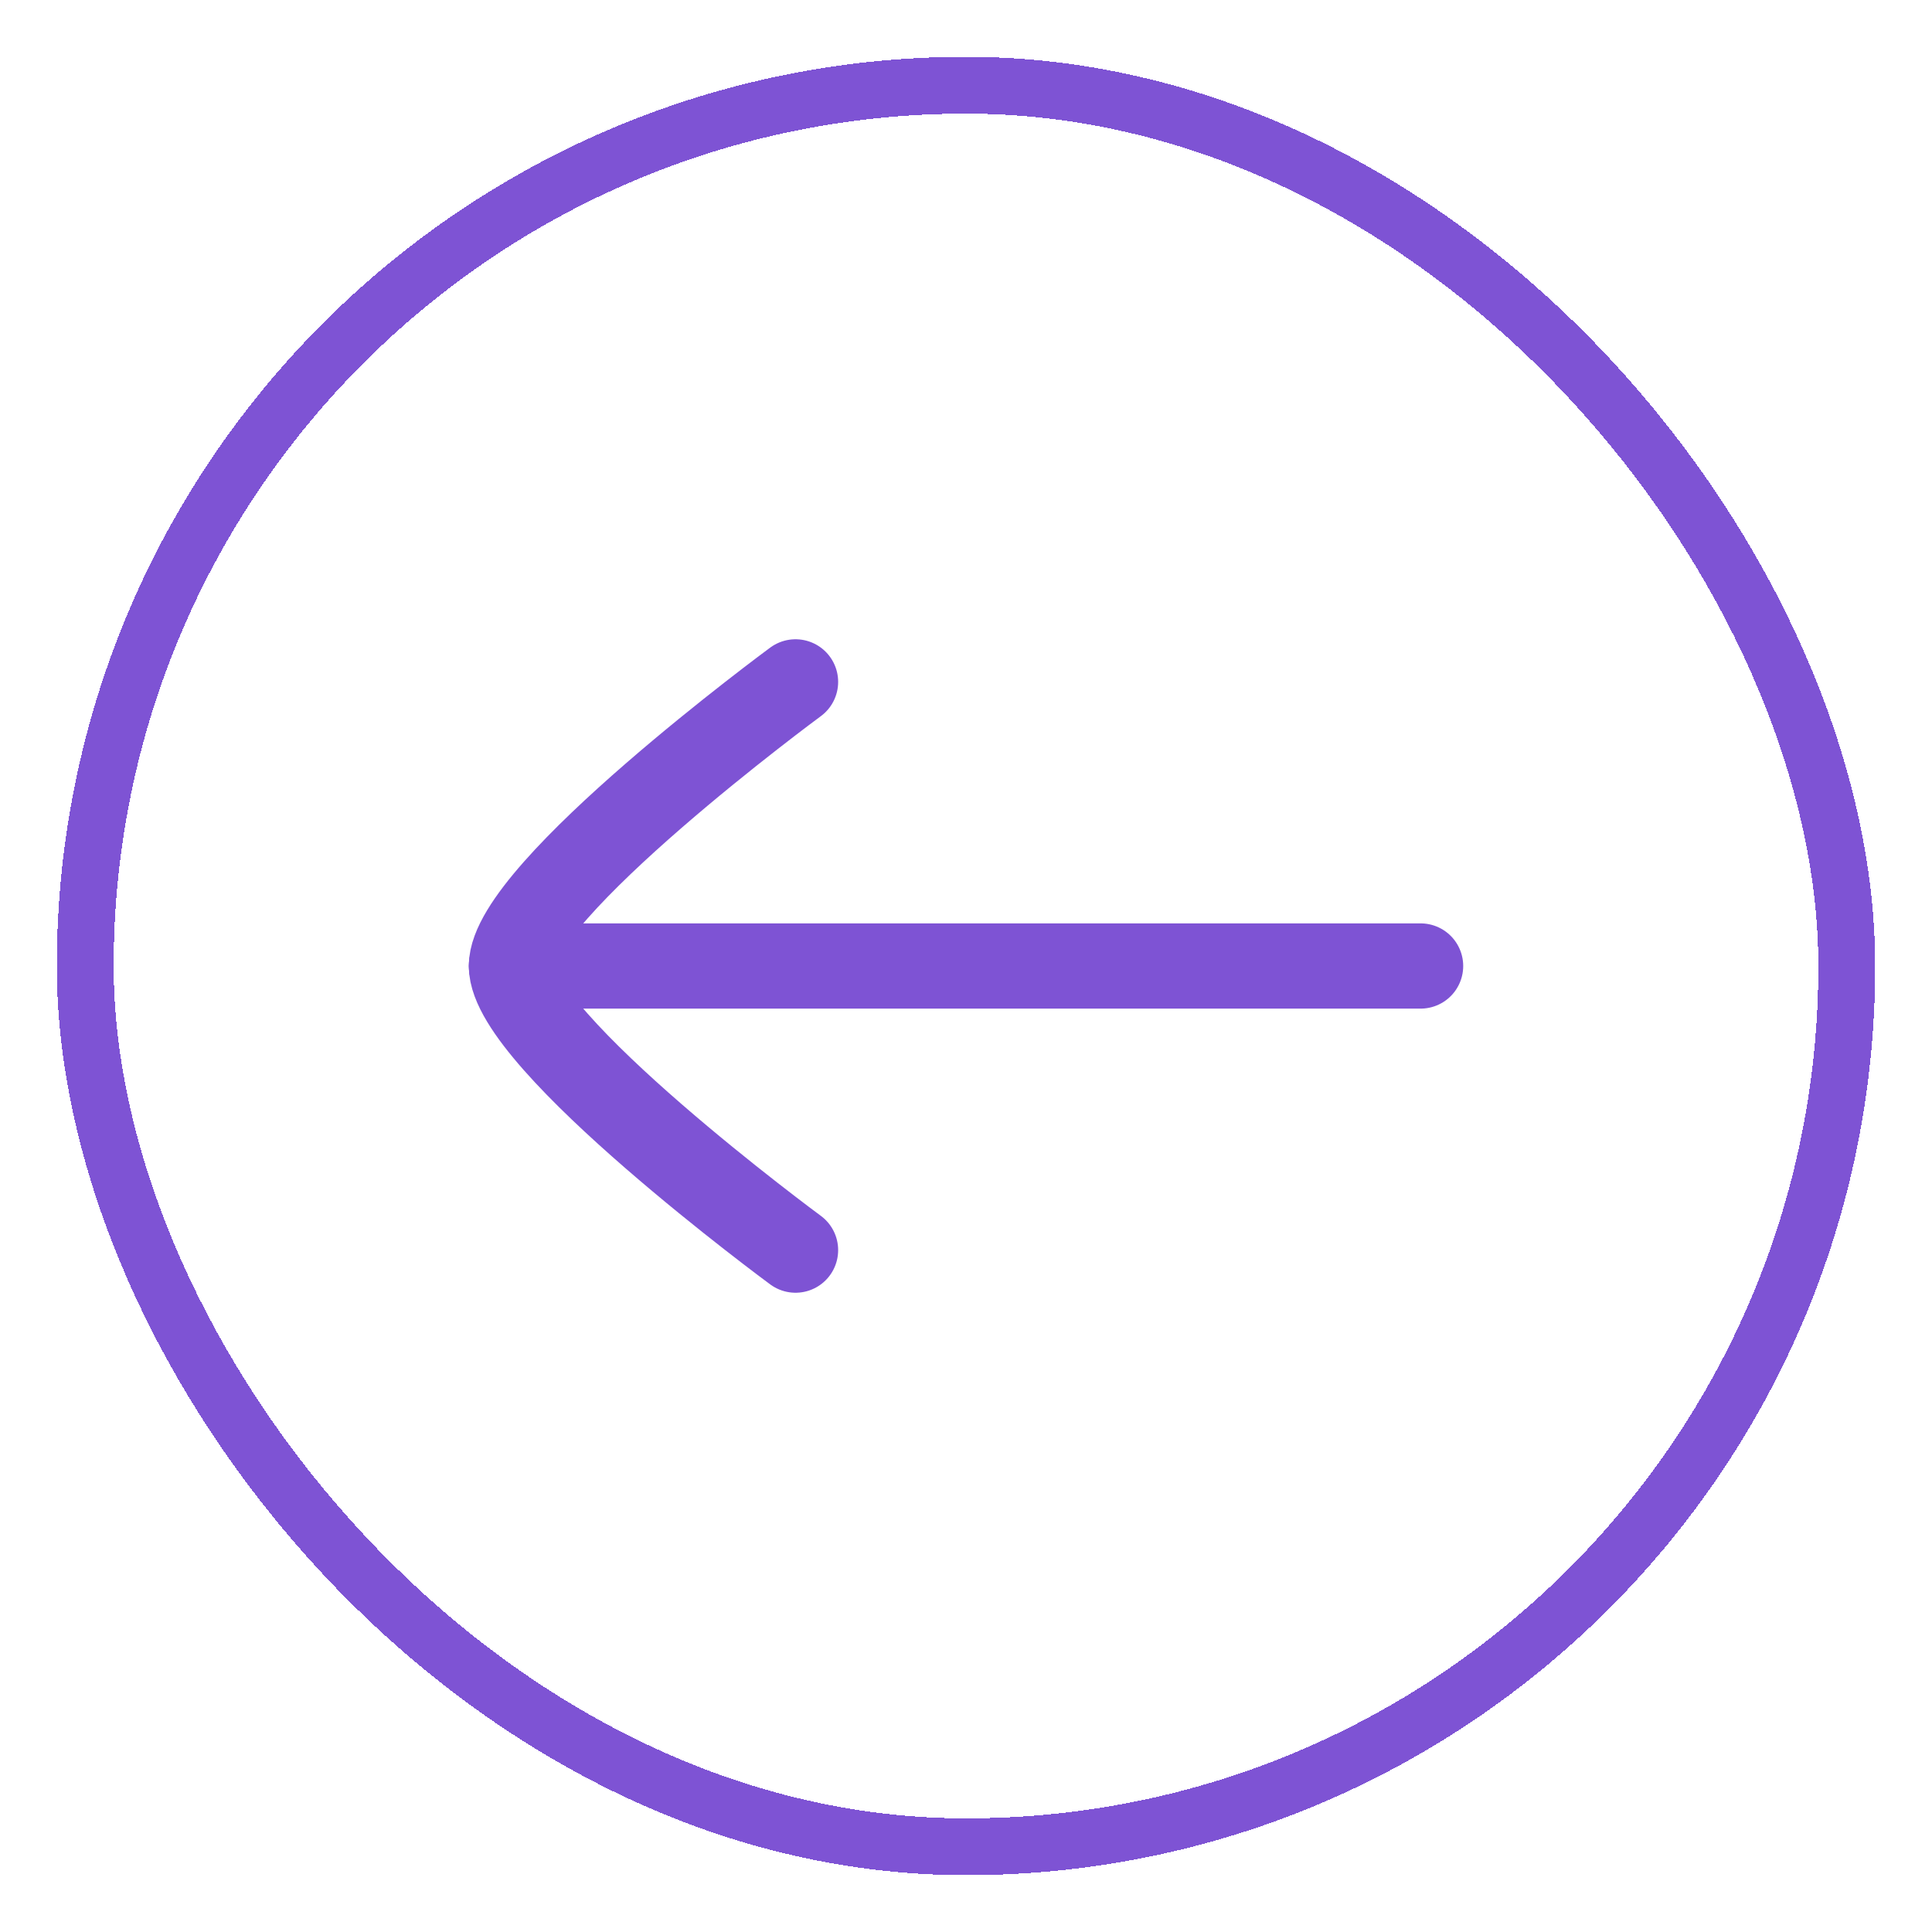 <svg width="34" height="34" viewBox="0 0 34 34" fill="none" xmlns="http://www.w3.org/2000/svg">
<g filter="url(#filter0_d_210_307)">
<rect x="32.5" y="32.5" width="31" height="31" rx="15.5" transform="rotate(180 32.5 32.5)" stroke="#7E53D4" shape-rendering="crispEdges"/>
<path d="M9 17H25" stroke="#7E53D4" stroke-width="1.5" stroke-linecap="round" stroke-linejoin="round"/>
<path d="M14 12C14 12 9 15.682 9 17C9 18.318 14 22 14 22" stroke="#7E53D4" stroke-width="1.5" stroke-linecap="round" stroke-linejoin="round"/>
</g>
<defs>
<filter id="filter0_d_210_307" x="0" y="0" width="34" height="34" filterUnits="userSpaceOnUse" color-interpolation-filters="sRGB">
<feFlood flood-opacity="0" result="BackgroundImageFix"/>
<feColorMatrix in="SourceAlpha" type="matrix" values="0 0 0 0 0 0 0 0 0 0 0 0 0 0 0 0 0 0 127 0" result="hardAlpha"/>
<feOffset/>
<feGaussianBlur stdDeviation="0.5"/>
<feComposite in2="hardAlpha" operator="out"/>
<feColorMatrix type="matrix" values="0 0 0 0 0.204 0 0 0 0 0.204 0 0 0 0 0.204 0 0 0 0.25 0"/>
<feBlend mode="normal" in2="BackgroundImageFix" result="effect1_dropShadow_210_307"/>
<feBlend mode="normal" in="SourceGraphic" in2="effect1_dropShadow_210_307" result="shape"/>
</filter>
</defs>
</svg>
